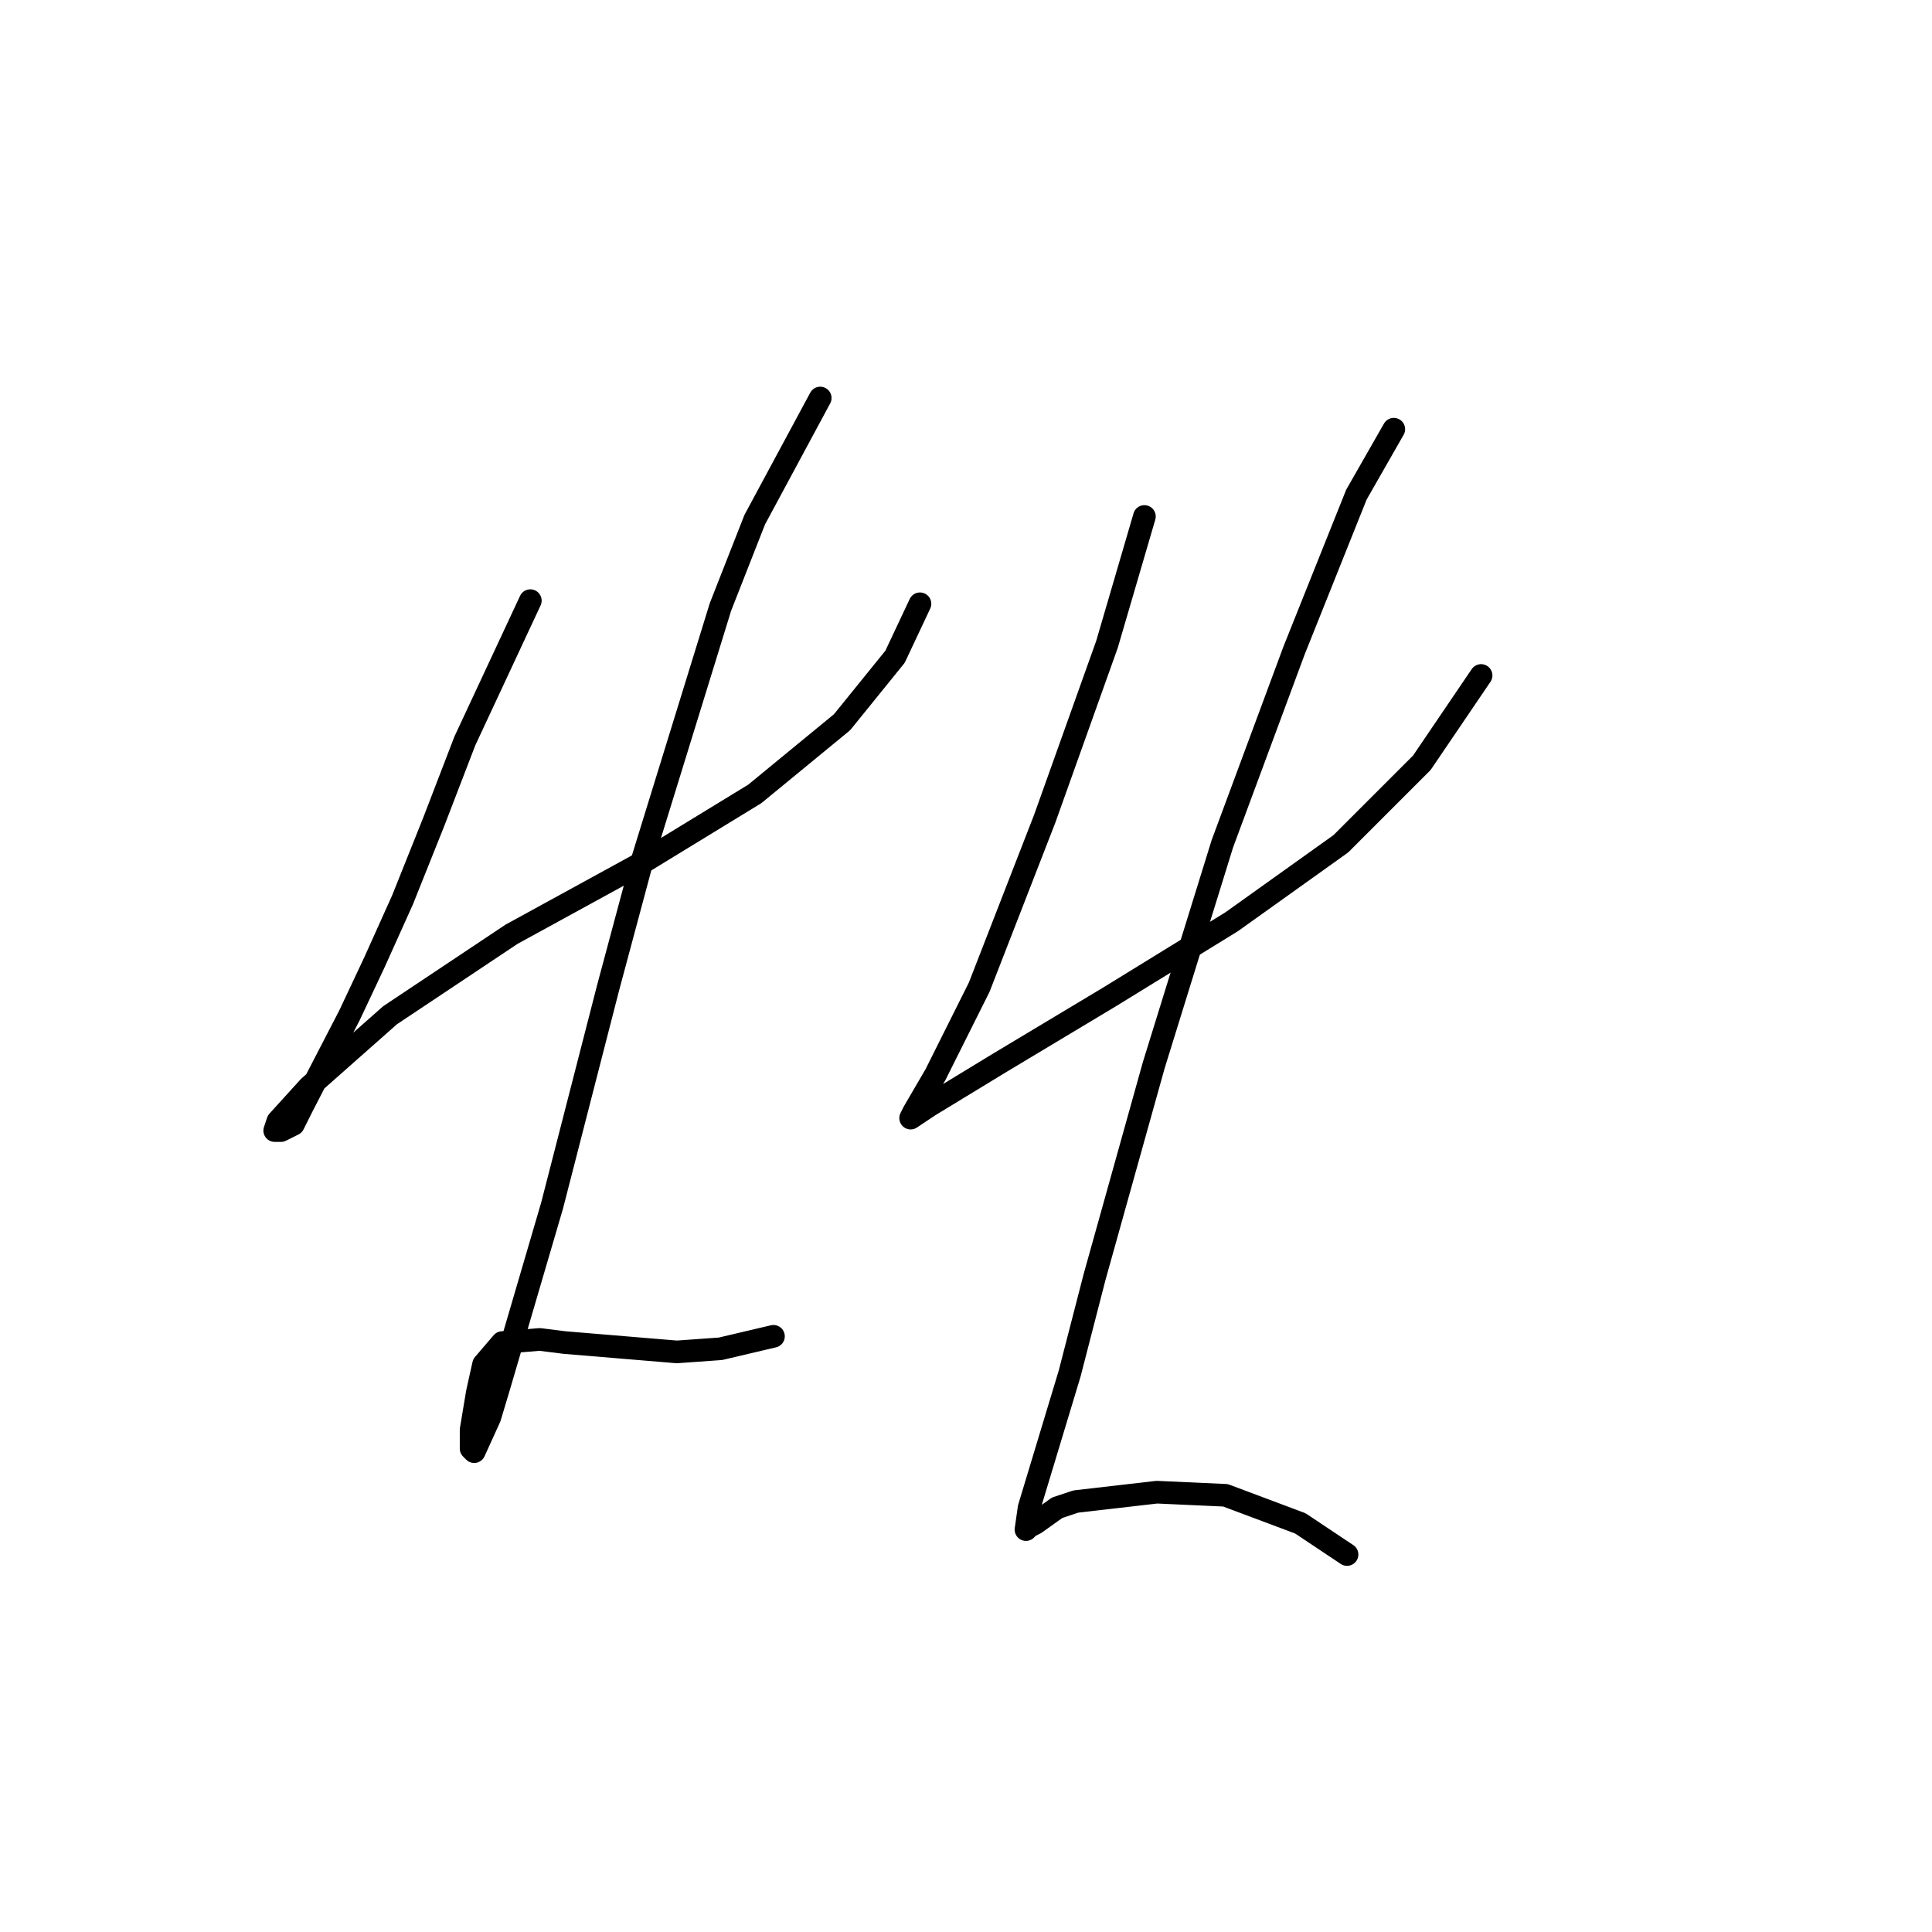 <?xml version="1.0" standalone="no"?>
    <svg width="256" height="256" xmlns="http://www.w3.org/2000/svg" version="1.1">
    <polyline stroke="black" stroke-width="3" stroke-linecap="round" fill="transparent" stroke-linejoin="round" points="70.271 79.589 61.597 98.177 57.466 108.916 53.336 119.242 49.618 127.503 46.314 134.525 40.118 146.504 38.879 148.982 37.227 149.808 36.4 149.808 36.814 148.569 40.944 144.025 51.683 134.525 67.792 123.786 85.14 114.286 100.01 105.199 111.576 95.698 118.597 87.024 121.902 80.003 121.902 80.003 " />
        <polyline stroke="black" stroke-width="3" stroke-linecap="round" fill="transparent" stroke-linejoin="round" points="108.684 52.741 100.01 68.85 95.467 80.416 85.14 113.873 80.597 130.808 73.162 159.721 66.14 183.678 64.901 187.809 62.836 192.352 62.423 191.939 62.423 189.461 63.249 184.504 64.075 180.787 66.553 177.895 71.51 177.482 74.814 177.895 89.684 179.135 95.467 178.721 102.489 177.069 102.489 177.069 " />
        <polyline stroke="black" stroke-width="3" stroke-linecap="round" fill="transparent" stroke-linejoin="round" points="151.641 68.437 146.685 85.372 138.424 108.503 129.75 130.808 123.967 142.373 121.076 147.33 120.663 148.156 123.141 146.504 132.641 140.721 147.098 132.047 163.207 122.134 177.664 111.807 188.403 101.068 196.251 89.503 196.251 89.503 " />
        <polyline stroke="black" stroke-width="3" stroke-linecap="round" fill="transparent" stroke-linejoin="round" points="184.686 56.872 179.729 65.546 171.468 86.198 161.968 111.807 152.881 141.134 145.033 169.221 141.728 182.026 136.359 199.787 135.946 202.678 136.359 202.265 137.185 201.852 140.076 199.787 142.554 198.961 153.294 197.722 162.381 198.135 172.294 201.852 178.49 205.983 178.49 205.983 " />
        </svg>